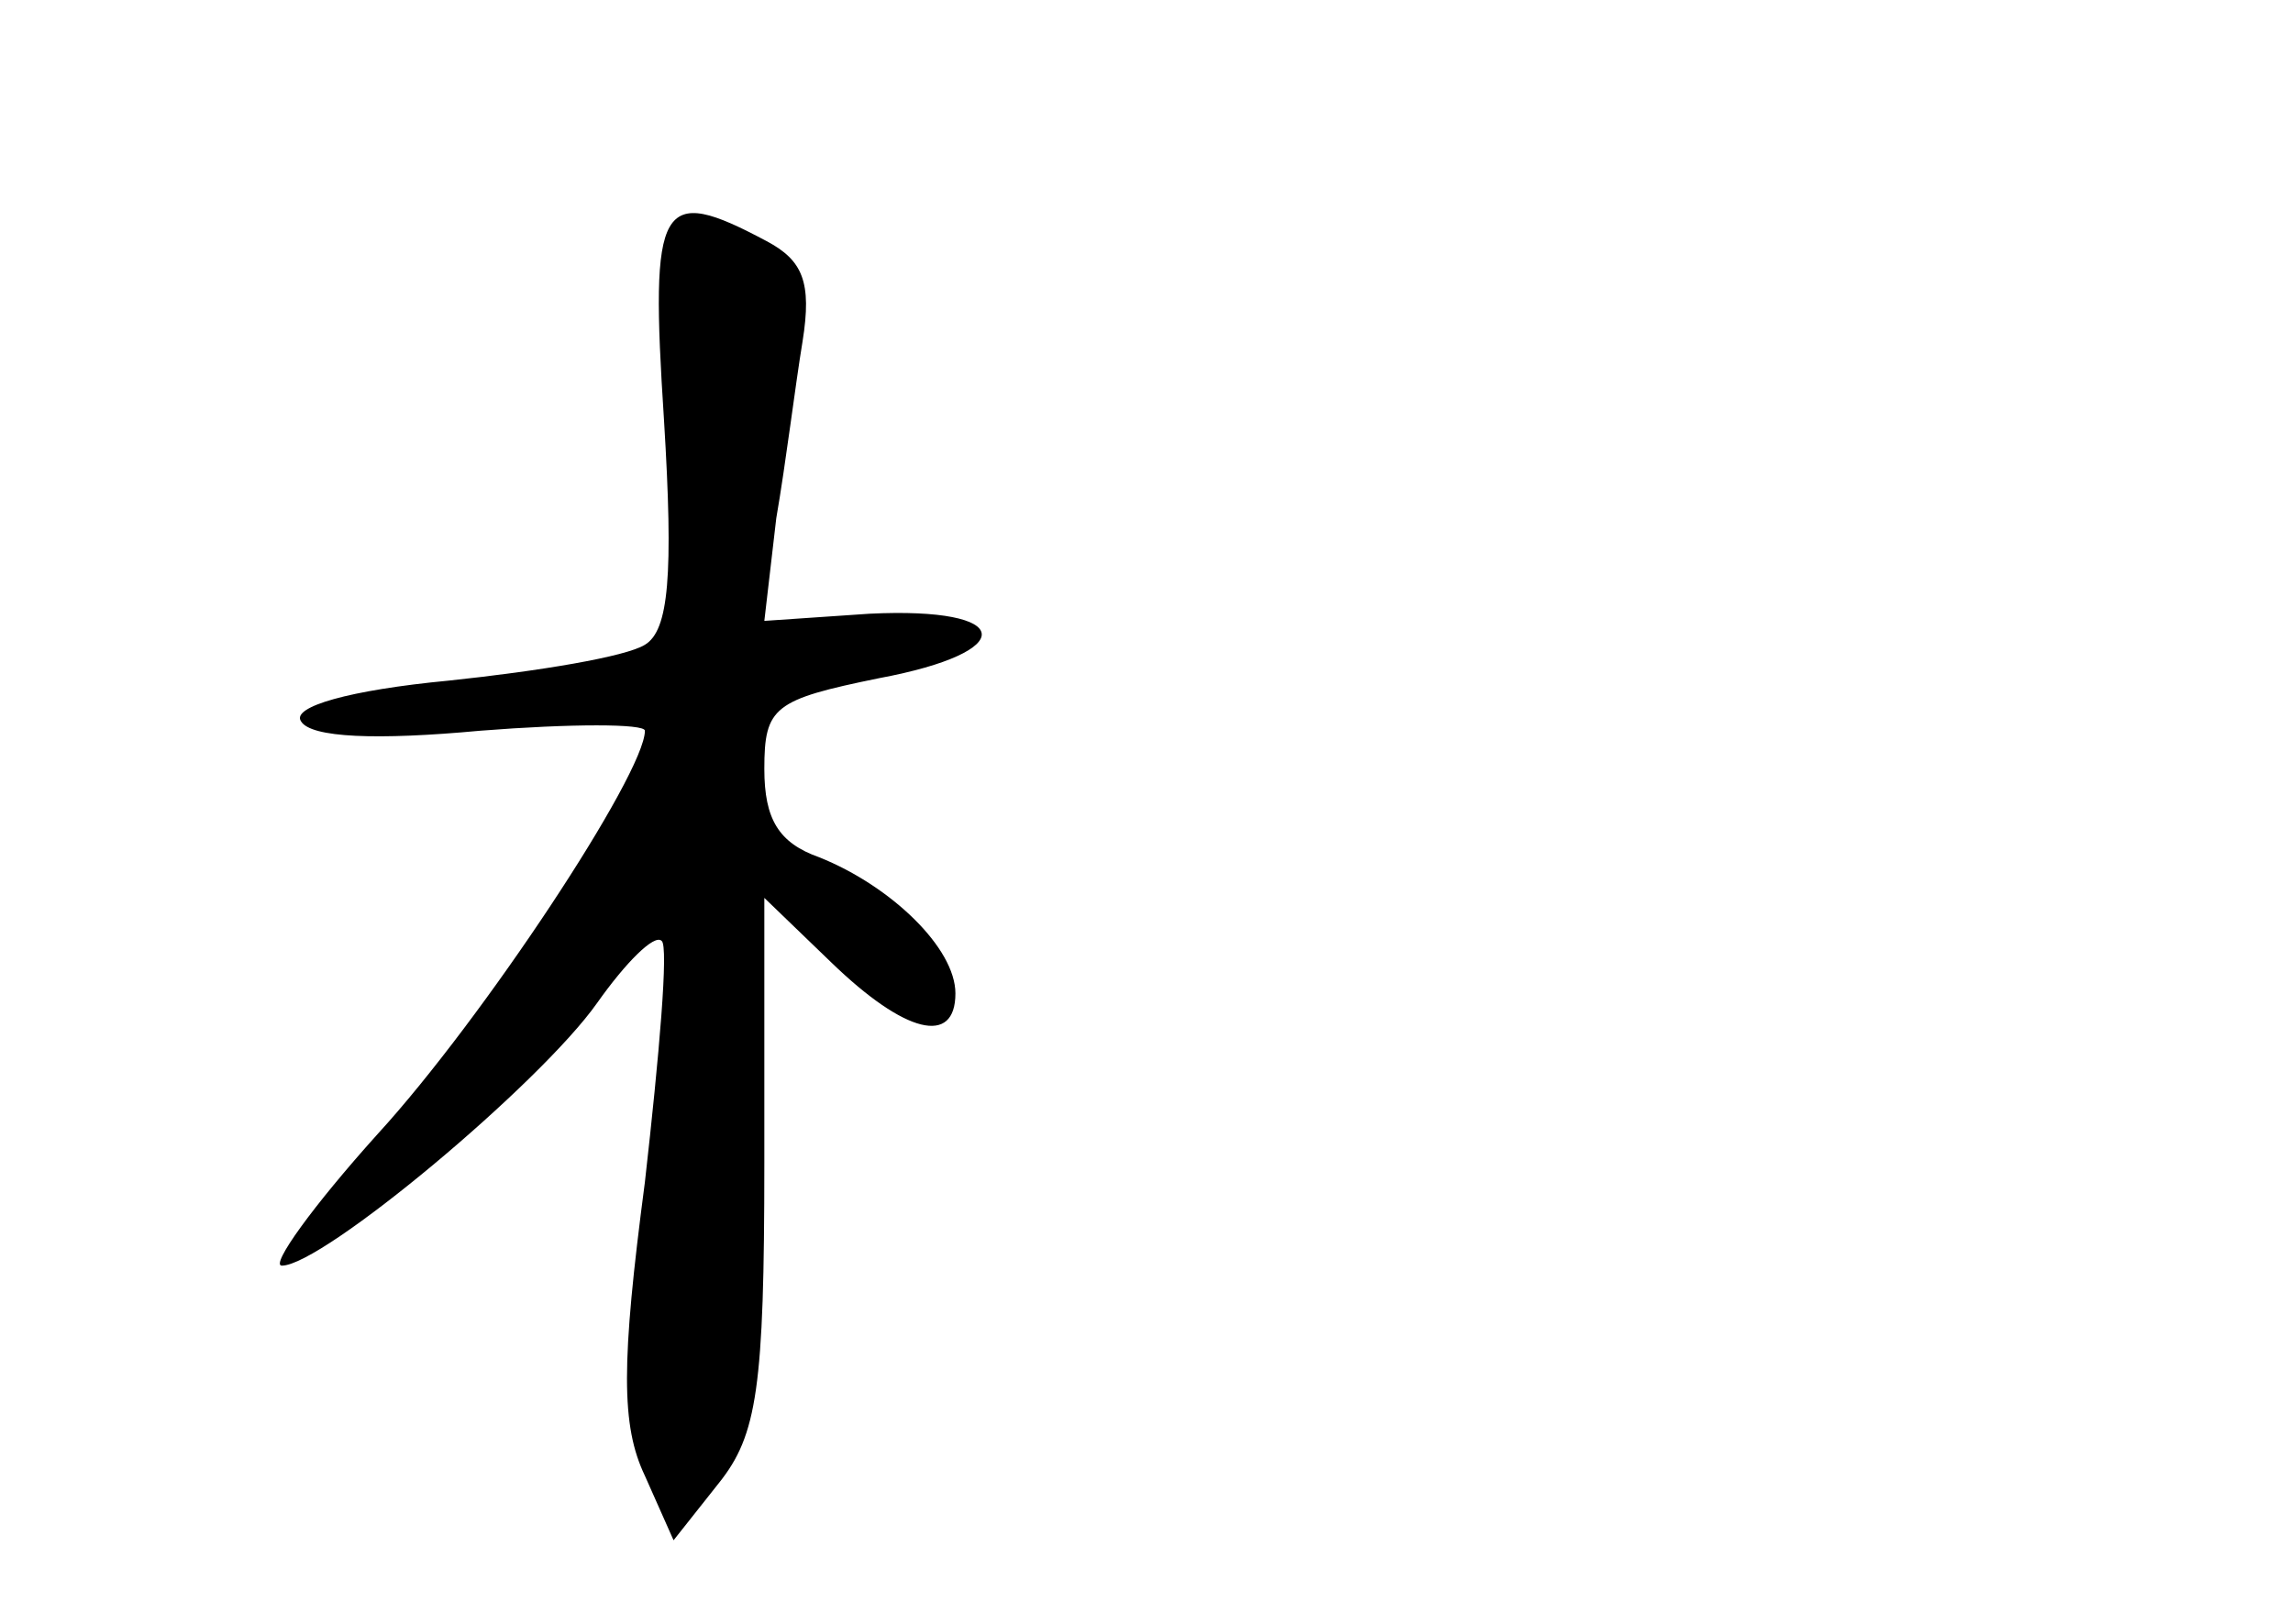 <?xml version="1.0" standalone="no"?>
<!DOCTYPE svg PUBLIC "-//W3C//DTD SVG 20010904//EN"
 "http://www.w3.org/TR/2001/REC-SVG-20010904/DTD/svg10.dtd">
<svg version="1.0" xmlns="http://www.w3.org/2000/svg"
 width="96pt" height="68pt" viewBox="0 0 96 68"
 preserveAspectRatio="xMidYMid meet">
<g transform="translate(0,68) scale(0.1,-0.1)"
fill="#000000" stroke="none">
<path d="M278 504 c4 -65 2 -88 -8 -94 -8 -5 -44 -11 -82 -15 -42 -4 -66 -11
-62 -17 4 -7 32 -8 75 -4 38 3 69 3 69 0 0 -18 -68 -121 -112 -169 -27 -30
-45 -55 -40 -55 17 0 108 76 132 110 12 17 24 29 27 26 3 -2 -1 -48 -7 -101
-10 -76 -10 -102 0 -123 l12 -27 19 24 c16 20 19 40 19 134 l0 111 28 -27 c31
-30 52 -35 52 -13 0 19 -27 45 -57 57 -17 6 -23 16 -23 37 0 26 4 29 48 38 59
11 57 30 -4 27 l-44 -3 5 43 c4 23 8 56 11 74 4 25 0 34 -15 42 -45 24 -49 17
-43 -75z"/>
</g>
</svg>
